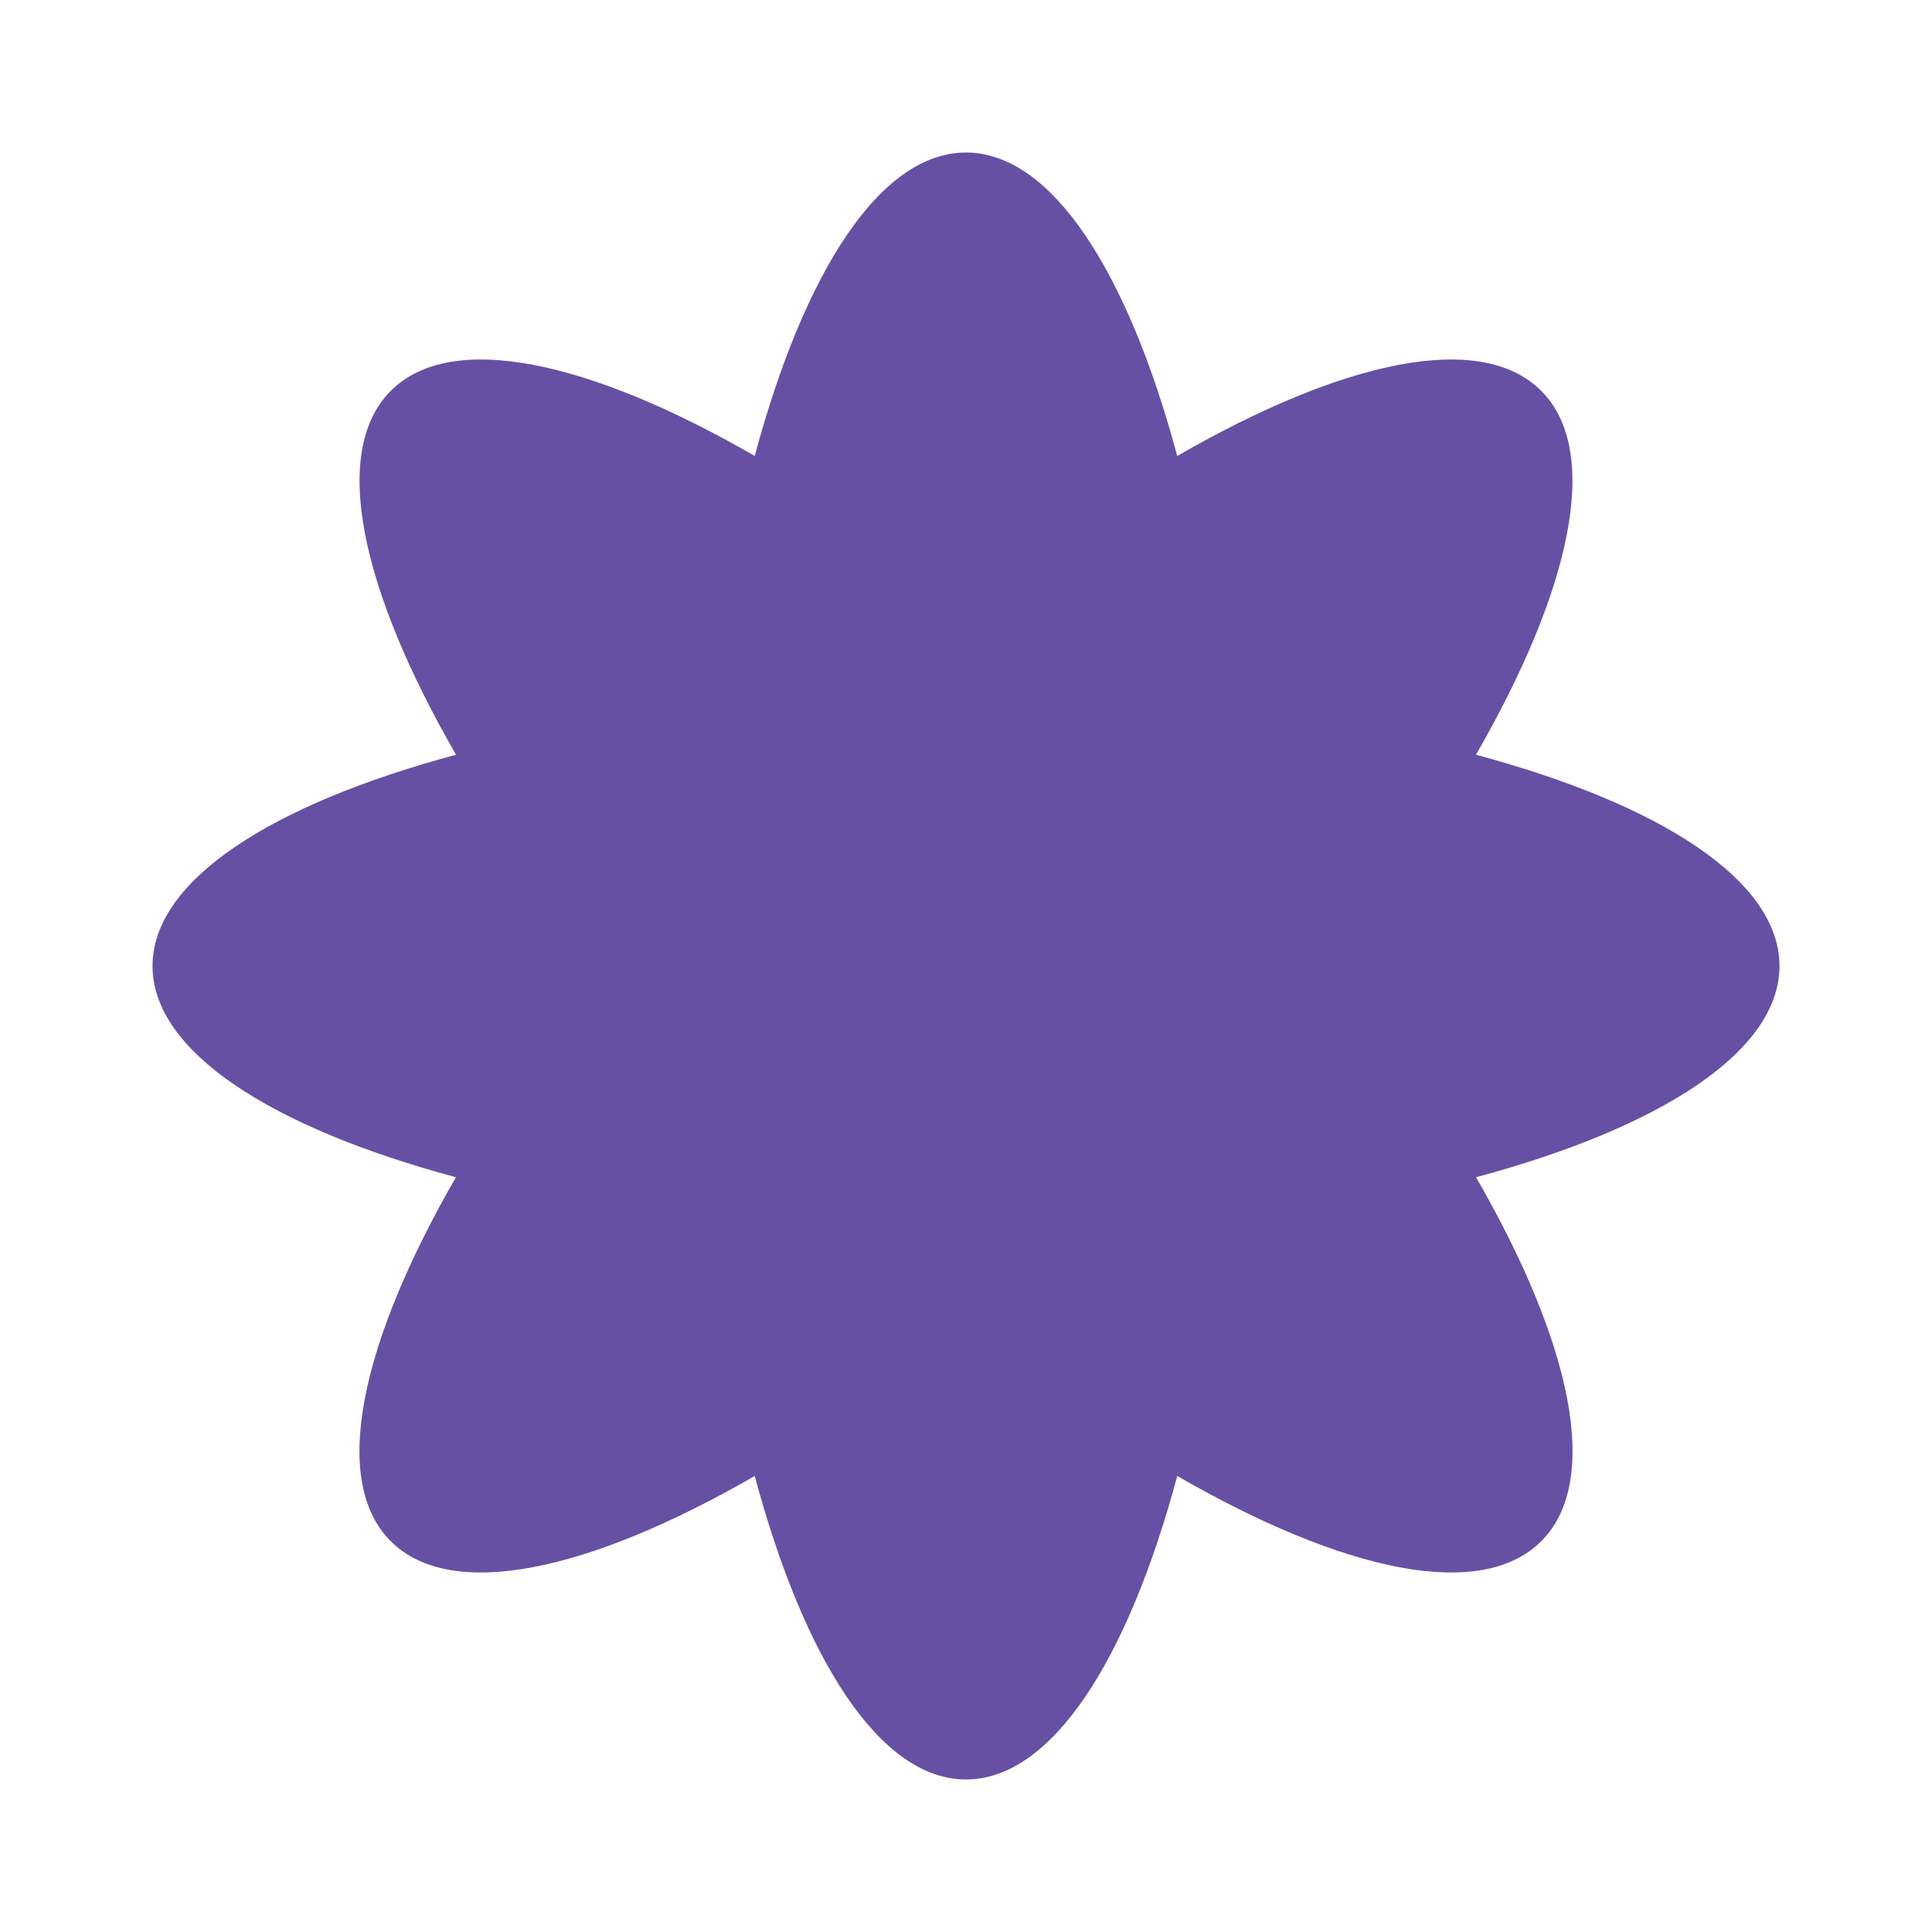 <svg width="380" height="380" viewBox="0 0 380 380" fill="none" xmlns="http://www.w3.org/2000/svg">
<path fill-rule="evenodd" clip-rule="evenodd" d="M303.126 76.862C291.251 64.988 264.194 70.86 231.547 89.681C221.771 53.285 206.79 30 189.996 30C173.203 30 158.223 53.284 148.447 89.678C115.802 70.858 88.746 64.987 76.872 76.861C64.997 88.737 70.87 115.796 89.695 148.446C53.291 158.222 30 173.204 30 190C30 206.793 53.283 221.773 89.675 231.549C70.85 264.2 64.976 291.261 76.851 303.137C88.727 315.013 115.79 309.138 148.444 290.31C158.22 326.711 173.201 350 189.996 350C206.792 350 221.774 326.709 231.55 290.307C264.205 309.136 291.27 315.012 303.146 303.136C315.022 291.26 309.148 264.2 290.323 231.549C326.716 221.773 350 206.793 350 190C350 173.204 326.708 158.222 290.304 148.446C309.128 115.797 315.001 88.738 303.126 76.862Z" fill="#6750A4"/>
</svg>
